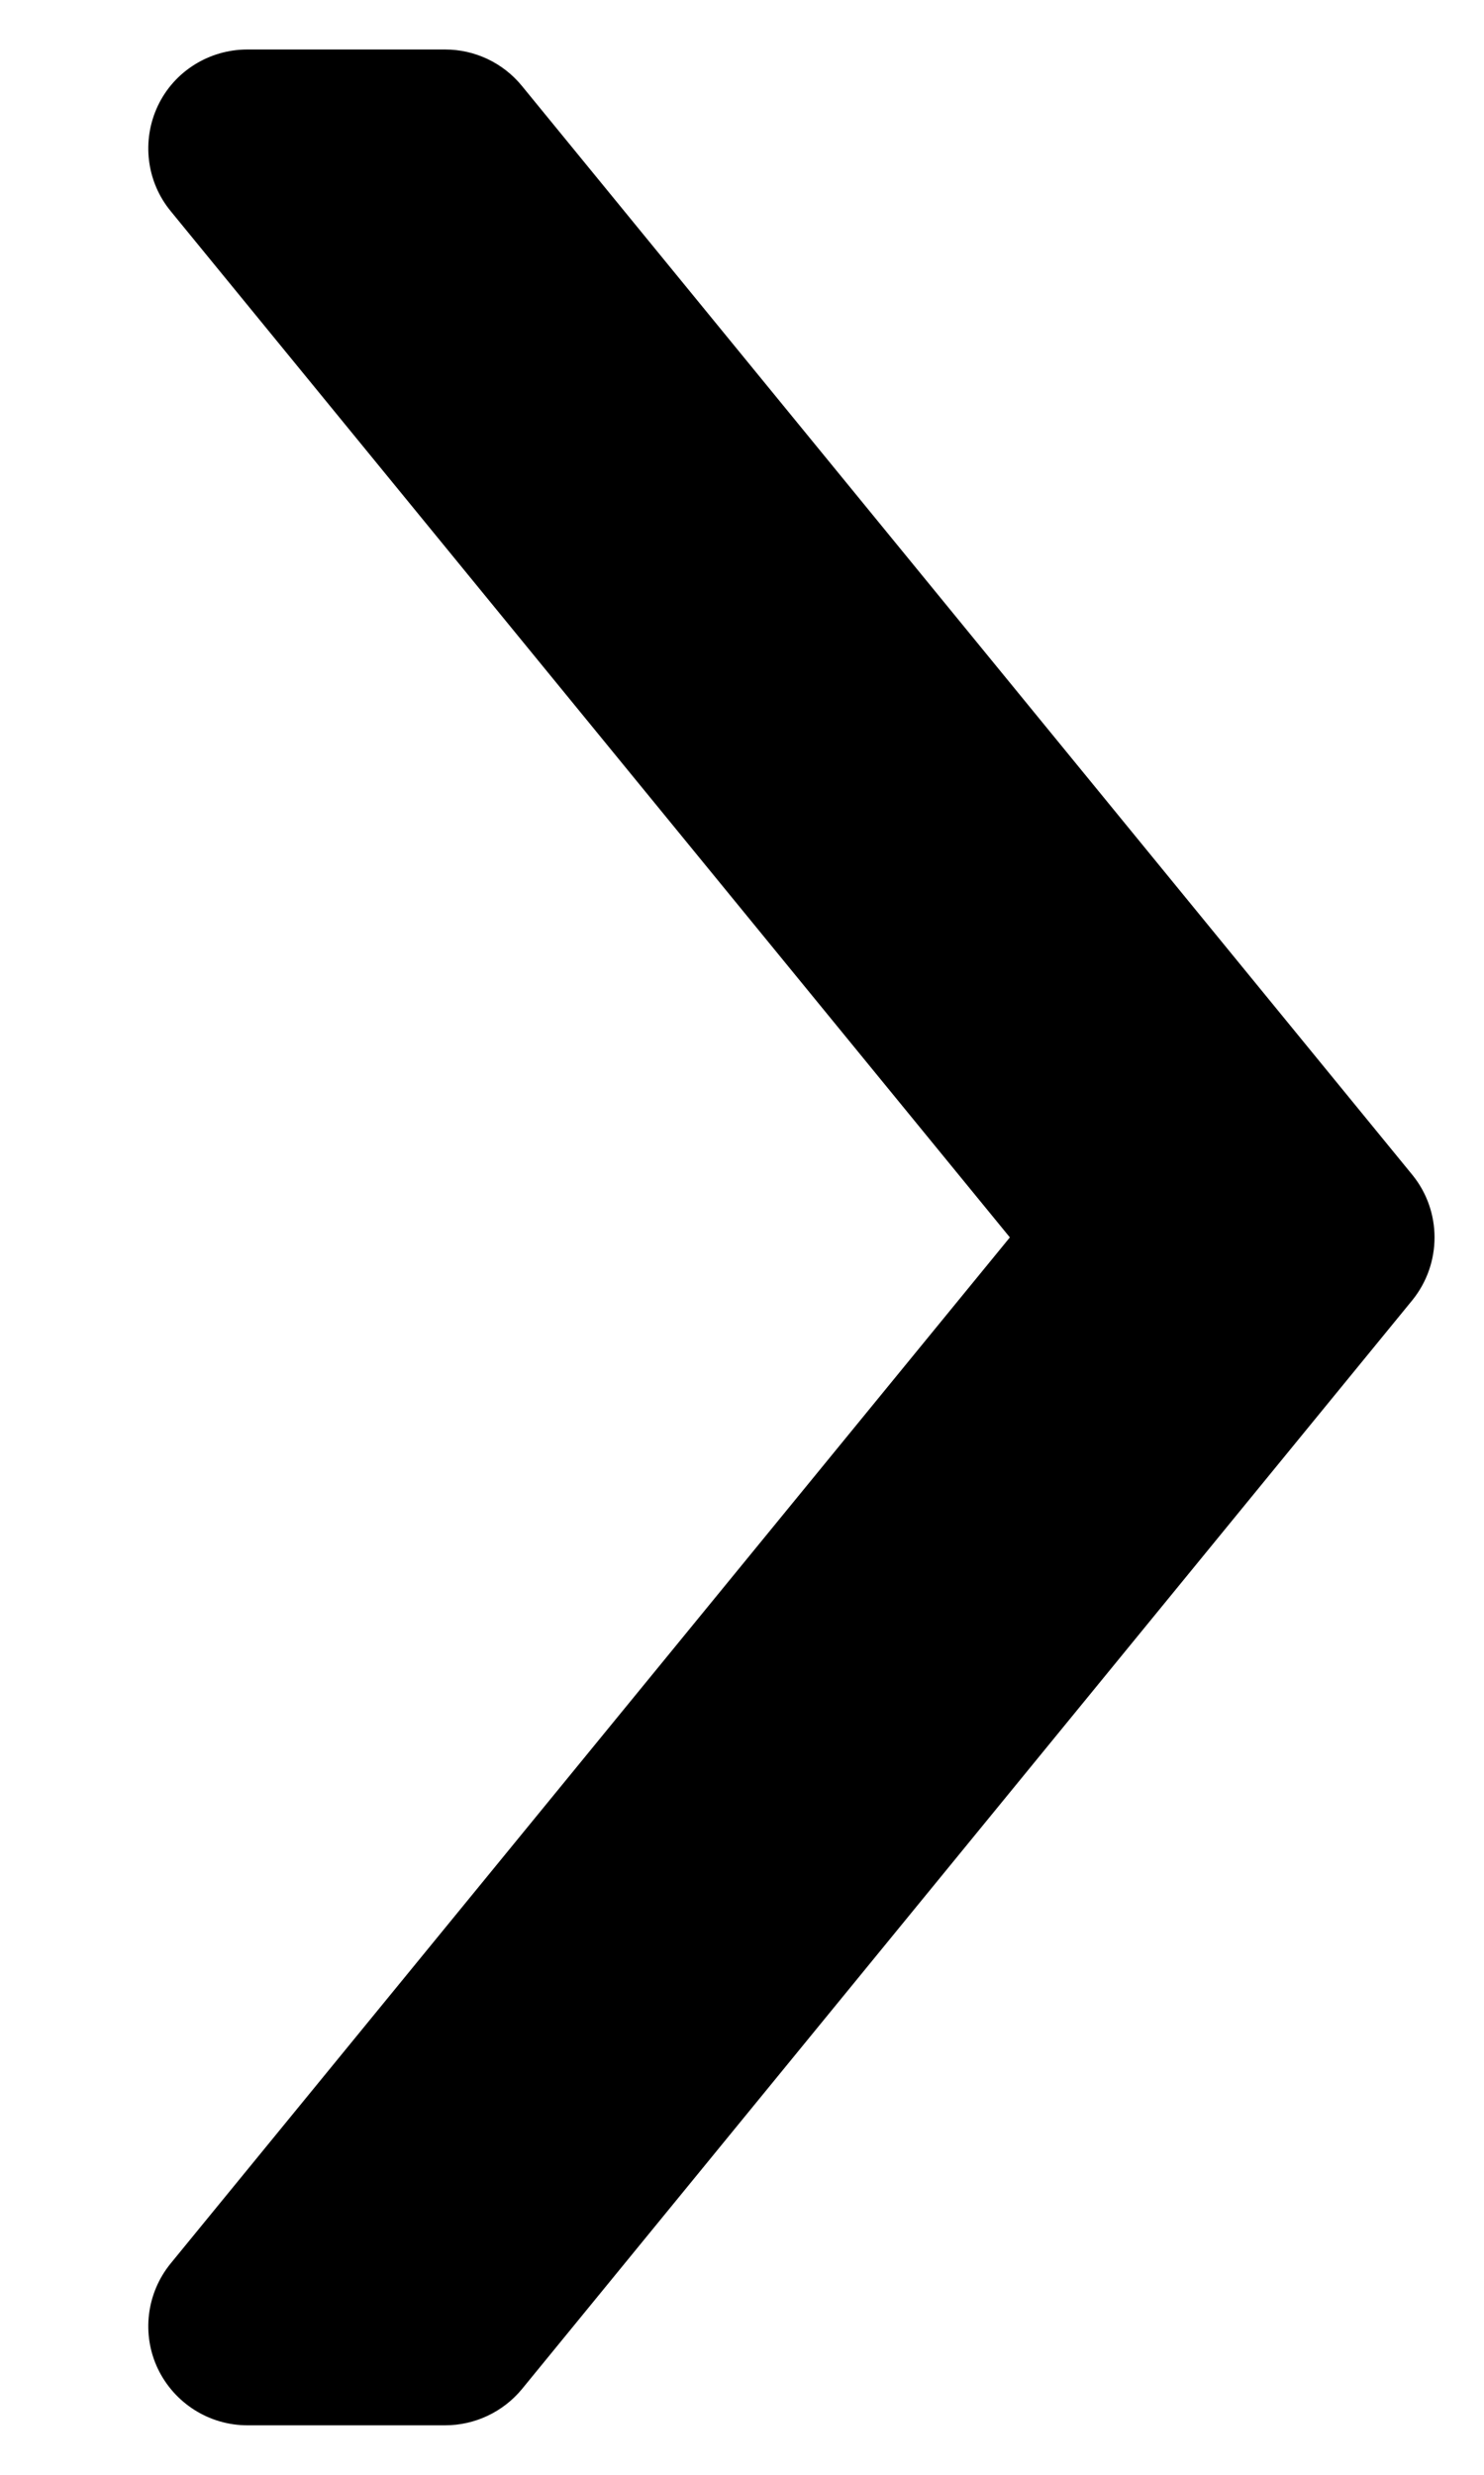 <svg width="6" height="10" viewBox="0 0 6 10" fill="none" xmlns="http://www.w3.org/2000/svg">
<path d="M1.8 9.8H1C0.846 9.8 0.705 9.711 0.638 9.571C0.572 9.432 0.592 9.266 0.69 9.146L4.083 5L0.69 0.853C0.592 0.734 0.572 0.568 0.638 0.428C0.704 0.288 0.846 0.2 1 0.2H1.8C1.92 0.2 2.034 0.254 2.11 0.347L5.71 4.747C5.83 4.894 5.83 5.106 5.71 5.254L2.11 9.654C2.034 9.746 1.92 9.8 1.8 9.8Z" fill="black"/>
</svg>
